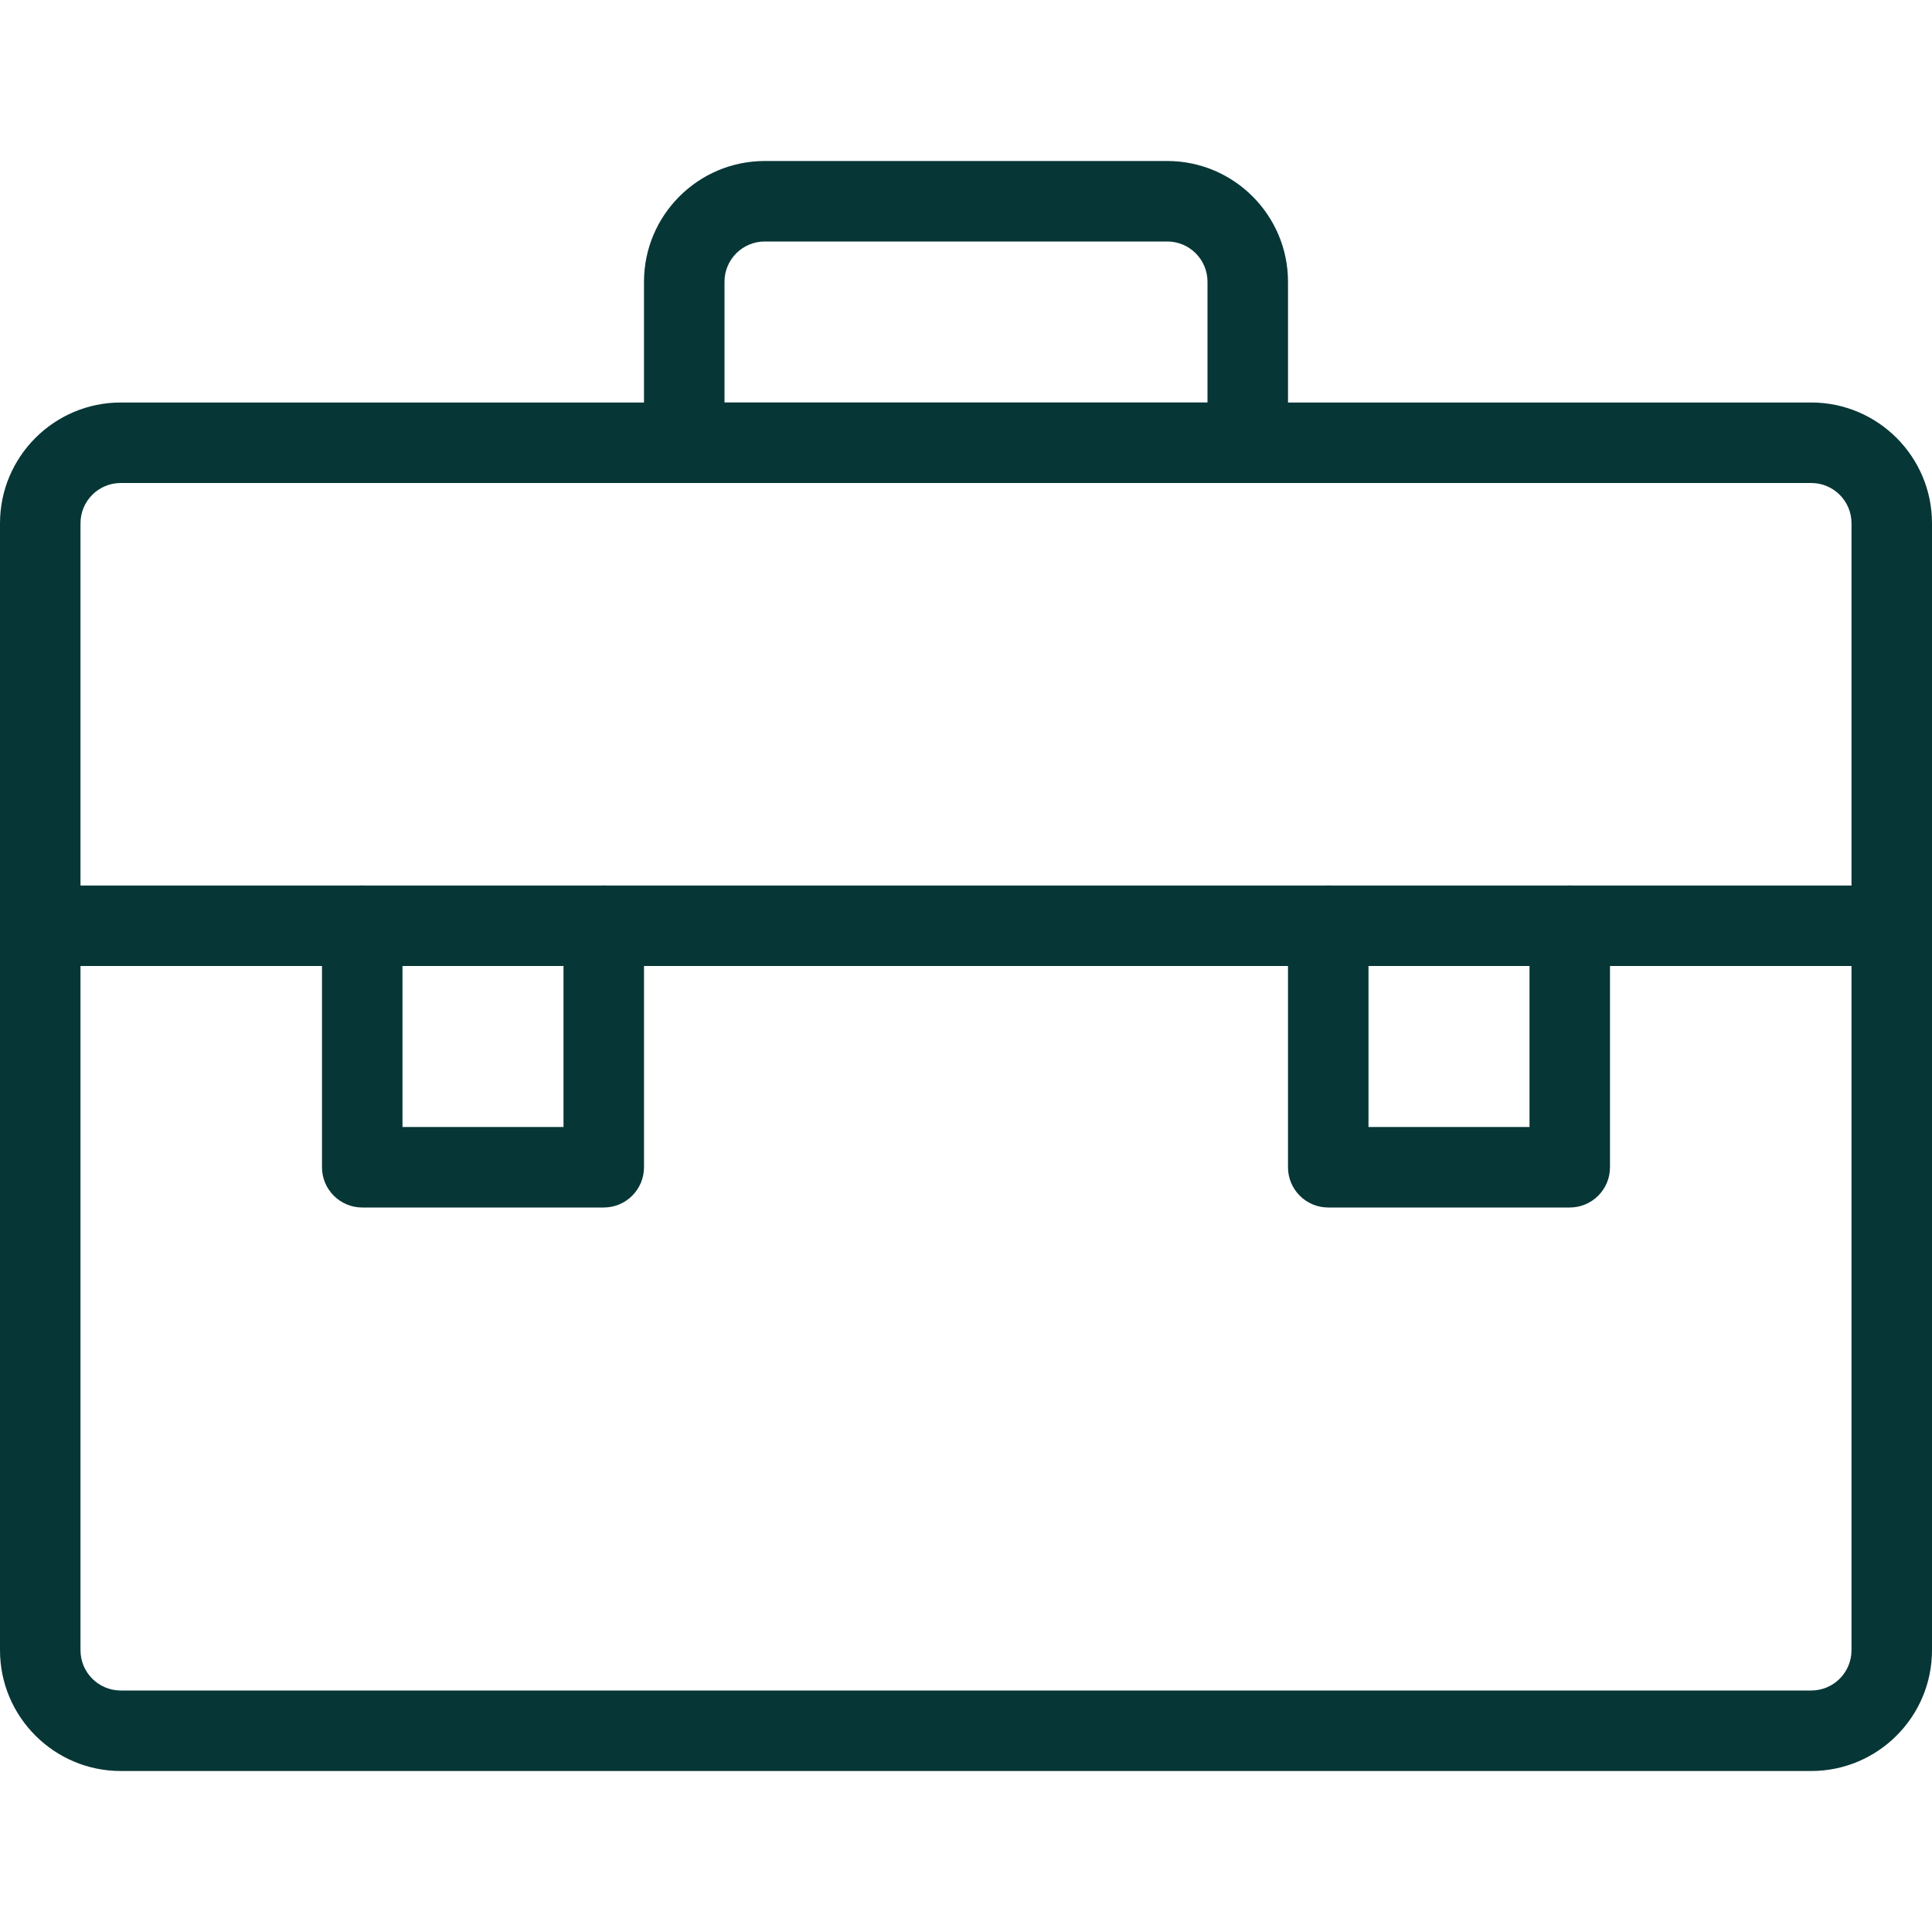 <?xml version="1.0"?>
<svg xmlns="http://www.w3.org/2000/svg" xmlns:xlink="http://www.w3.org/1999/xlink" version="1.1" id="Layer_1" x="0px" y="0px" viewBox="0 0 512 512" style="enable-background:new 0 0 512 512;" xml:space="preserve" width="512px" height="512px"><g><g>
	<g>
		<path d="M480,106.667H32c-17.643,0-32,14.357-32,32v298.667c0,17.643,14.357,32,32,32h448c17.643,0,32-14.357,32-32V138.667    C512,121.024,497.643,106.667,480,106.667z M490.667,437.333c0,5.888-4.779,10.667-10.667,10.667H32    c-5.888,0-10.667-4.779-10.667-10.667V138.667C21.333,132.779,26.112,128,32,128h448c5.888,0,10.667,4.779,10.667,10.667V437.333z    " data-original="#000000" class="active-path" data-old_color="#000000" fill="#073636"/>
	</g>
</g><g>
	<g>
		<path d="M309.333,42.667H202.667c-17.643,0-32,14.357-32,32v42.667c0,5.888,4.779,10.667,10.667,10.667h149.333    c5.888,0,10.667-4.779,10.667-10.667V74.667C341.333,57.024,326.976,42.667,309.333,42.667z M320,106.667H192v-32    C192,68.779,196.779,64,202.667,64h106.667C315.221,64,320,68.779,320,74.667V106.667z" data-original="#000000" class="active-path" data-old_color="#000000" fill="#073636"/>
	</g>
</g><g>
	<g>
		<path d="M501.333,234.667H10.667C4.779,234.667,0,239.445,0,245.333S4.779,256,10.667,256h490.667    c5.888,0,10.667-4.779,10.667-10.667S507.221,234.667,501.333,234.667z" data-original="#000000" class="active-path" data-old_color="#000000" fill="#073636"/>
	</g>
</g><g>
	<g>
		<path d="M160,234.667c-5.888,0-10.667,4.779-10.667,10.667v53.333h-42.667v-53.333c0-5.888-4.779-10.667-10.667-10.667    s-10.667,4.779-10.667,10.667v64C85.333,315.221,90.112,320,96,320h64c5.888,0,10.667-4.779,10.667-10.667v-64    C170.667,239.445,165.888,234.667,160,234.667z" data-original="#000000" class="active-path" data-old_color="#000000" fill="#073636"/>
	</g>
</g><g>
	<g>
		<path d="M416,234.667c-5.888,0-10.667,4.779-10.667,10.667v53.333h-42.667v-53.333c0-5.888-4.779-10.667-10.667-10.667    c-5.888,0-10.667,4.779-10.667,10.667v64c0,5.888,4.779,10.667,10.667,10.667h64c5.888,0,10.667-4.779,10.667-10.667v-64    C426.667,239.445,421.888,234.667,416,234.667z" data-original="#000000" class="active-path" data-old_color="#000000" fill="#073636"/>
	</g>
</g></g> </svg>
